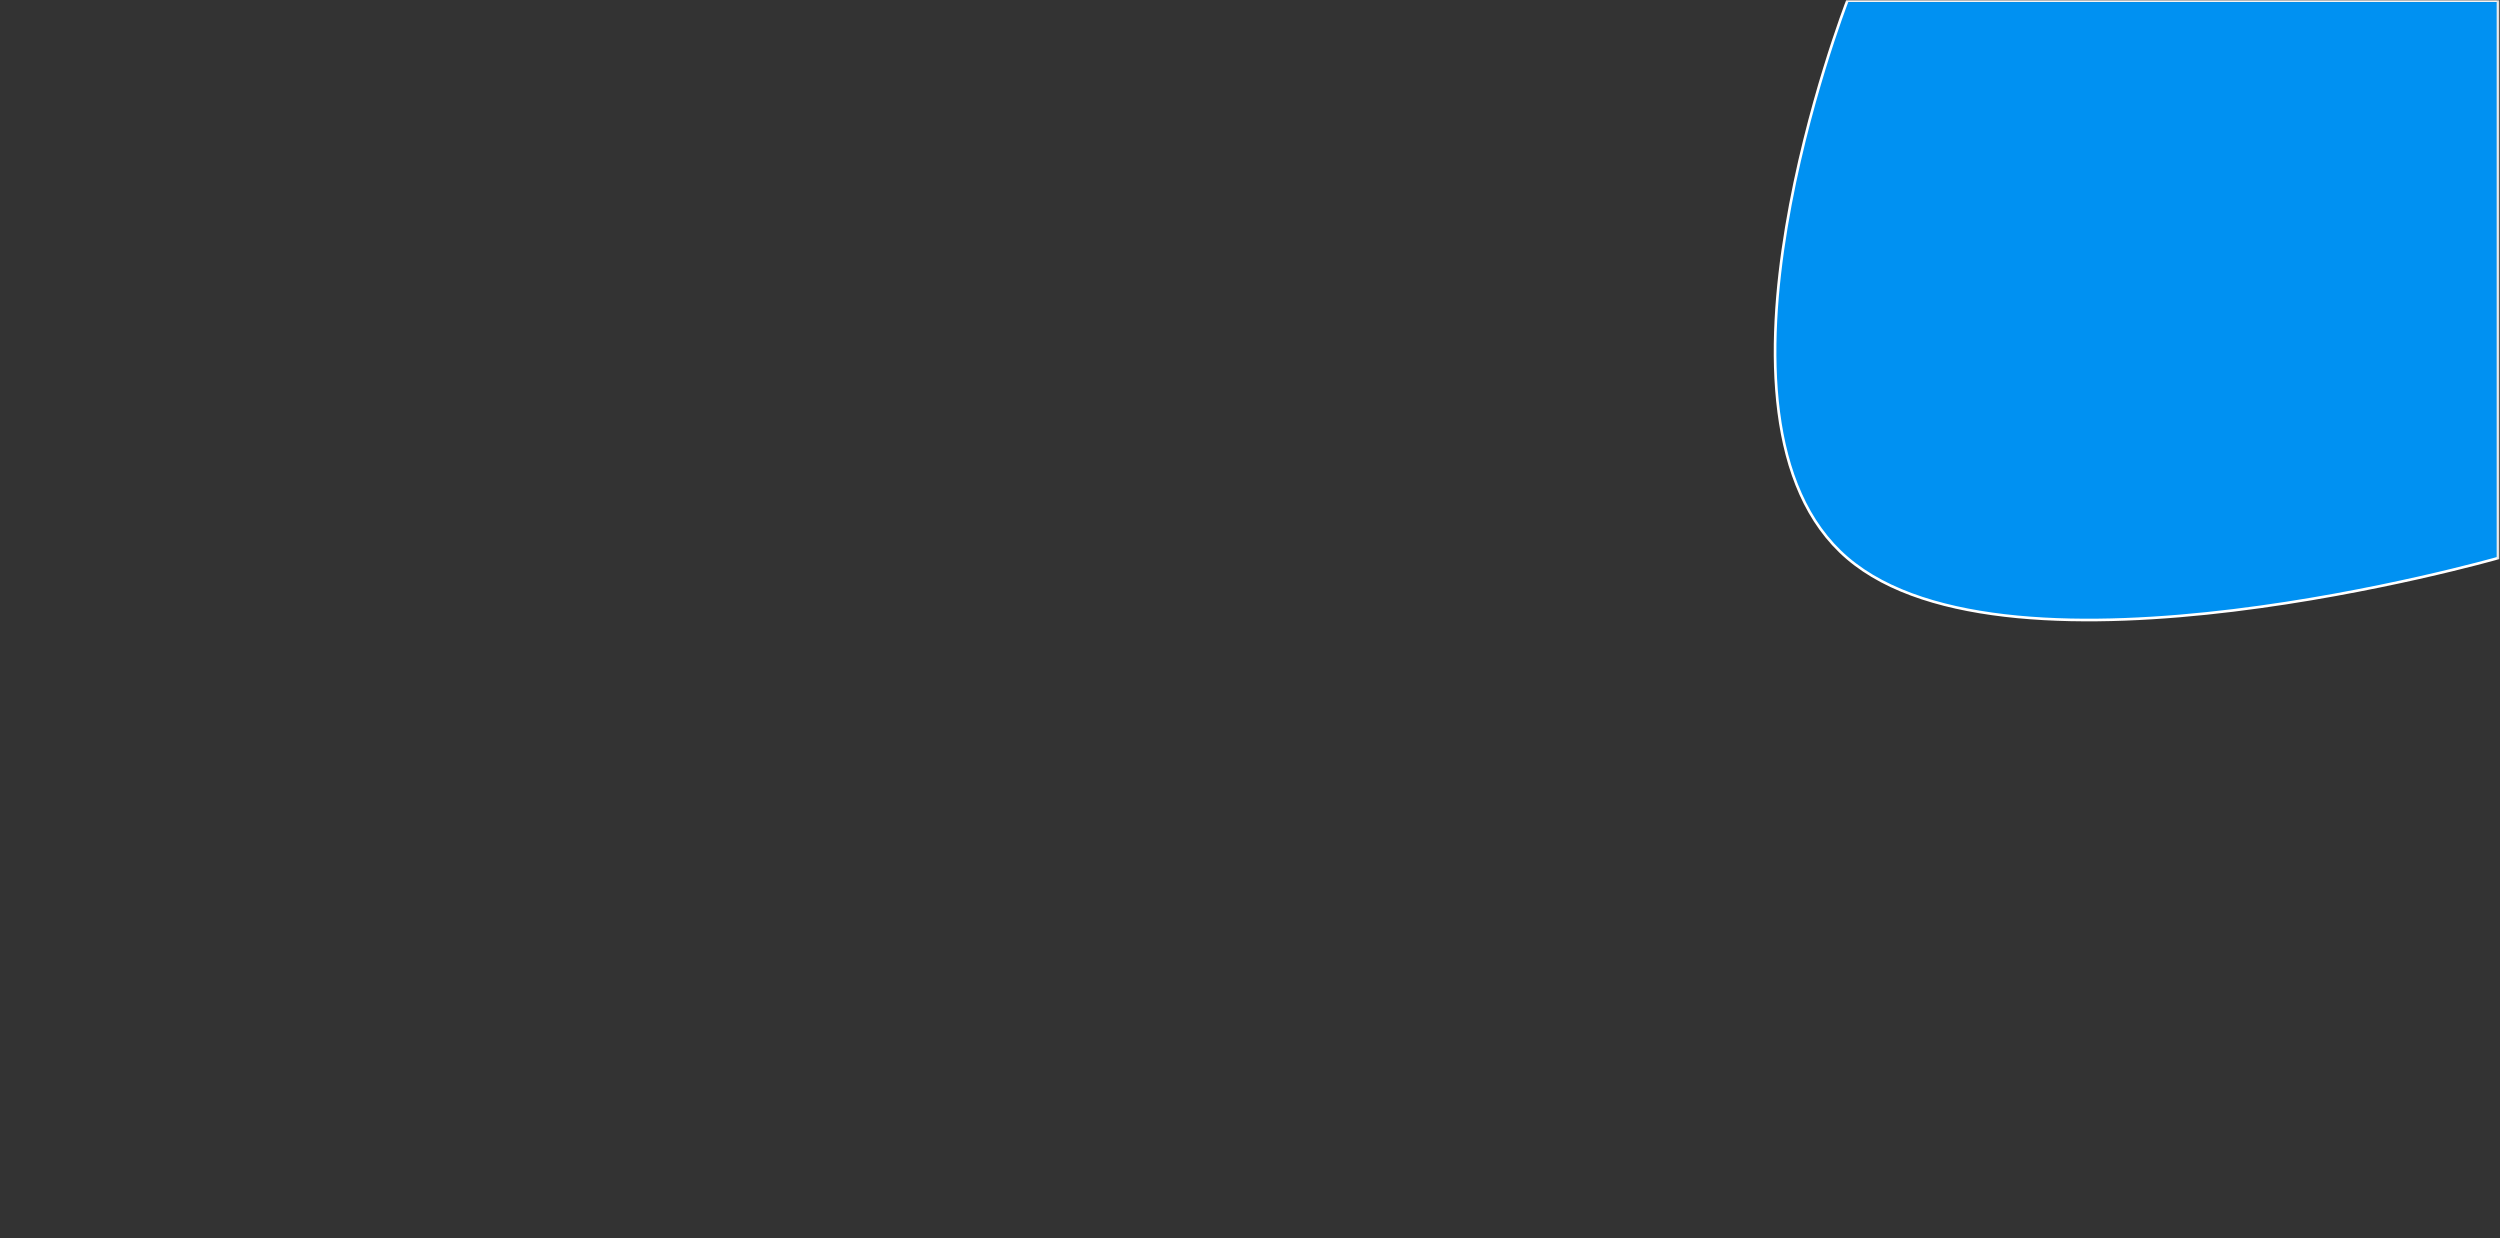 <svg width="943" height="467" viewBox="0 0 943 467" fill="none" xmlns="http://www.w3.org/2000/svg">
<rect x="0" y="0" width="943" height="467" fill="#333333" stroke="none"/>
<mask id="mask0_41_447" style="mask-type:alpha" maskUnits="userSpaceOnUse" x="0" y="0" width="943" height="467">
<rect x="0.296" y="0.258" width="941.954" height="466.404" fill="#F5F0EA"/>
<rect x="0.296" y="0.258" width="941.954" height="466.404" stroke="white"/>
</mask>
<g mask="url(#mask0_41_447)">
<path d="M696.826 0.258H942.249V210.514C942.249 210.514 758.182 263.078 696.826 210.514C635.47 157.95 696.826 0.258 696.826 0.258Z" fill="#0091F2"/>
<path d="M696.826 0.258H942.249V210.514C942.249 210.514 758.182 263.078 696.826 210.514C635.47 157.95 696.826 0.258 696.826 0.258Z" stroke="white"/>
</g>
</svg>
